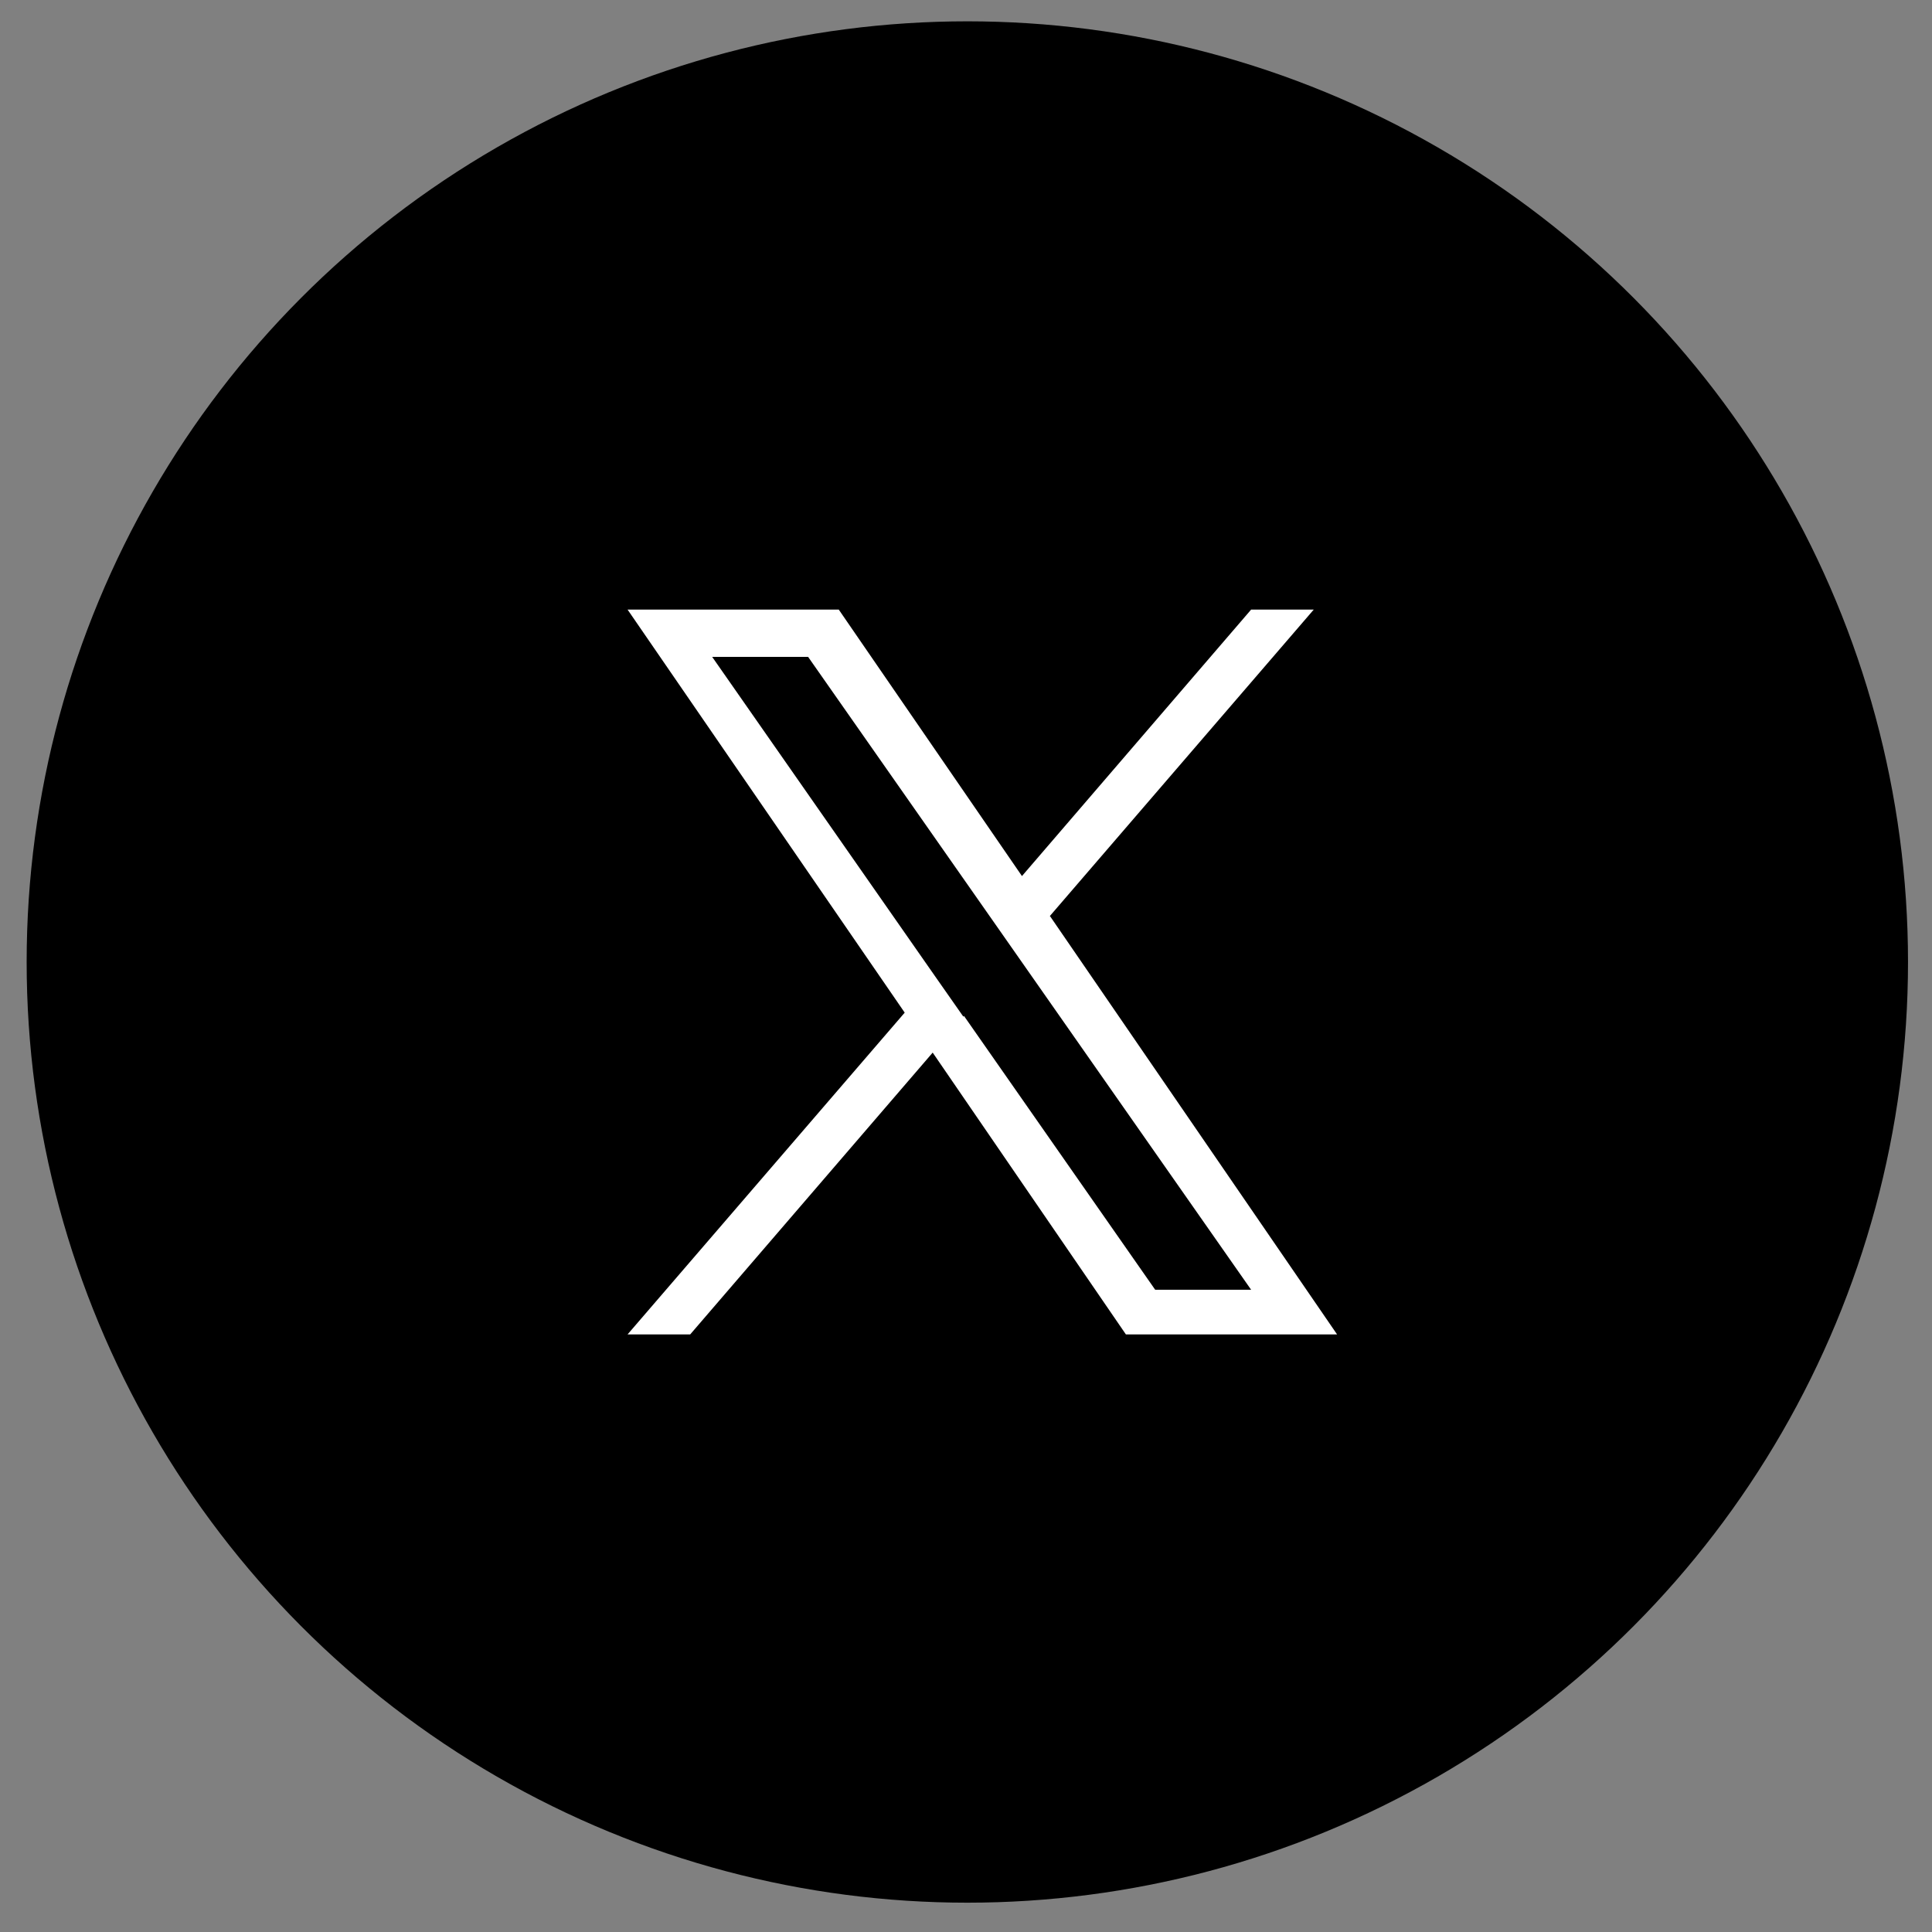 <svg id="Layer_1" xmlns="http://www.w3.org/2000/svg" viewBox="0 0 29 29" height="29" width="29">
  <rect x="0" y="0" width="29" height="29" fill="#808080" stroke="none"/>
  <defs>
    <style>
      .cls-1, .cls-2 {
        stroke-width: 0px;
      }

      .cls-2 {
        fill: #fff;
      }
    </style>
  </defs>
  <circle class="cls-1" cx="14.52" cy="14.44" r="14.12"></circle>
  <path class="cls-2" d="m15.75,13.76l3.97-4.61h-.94l-3.44,4-2.75-4h-3.17l4.16,6.05-4.16,4.83h.94l3.64-4.23,2.9,4.23h3.17l-4.31-6.28h0Zm-1.29,1.5l-.42-.6-3.35-4.8h1.44l2.71,3.87.42.6,3.52,5.03h-1.44l-2.87-4.11h0Z"></path>
</svg>